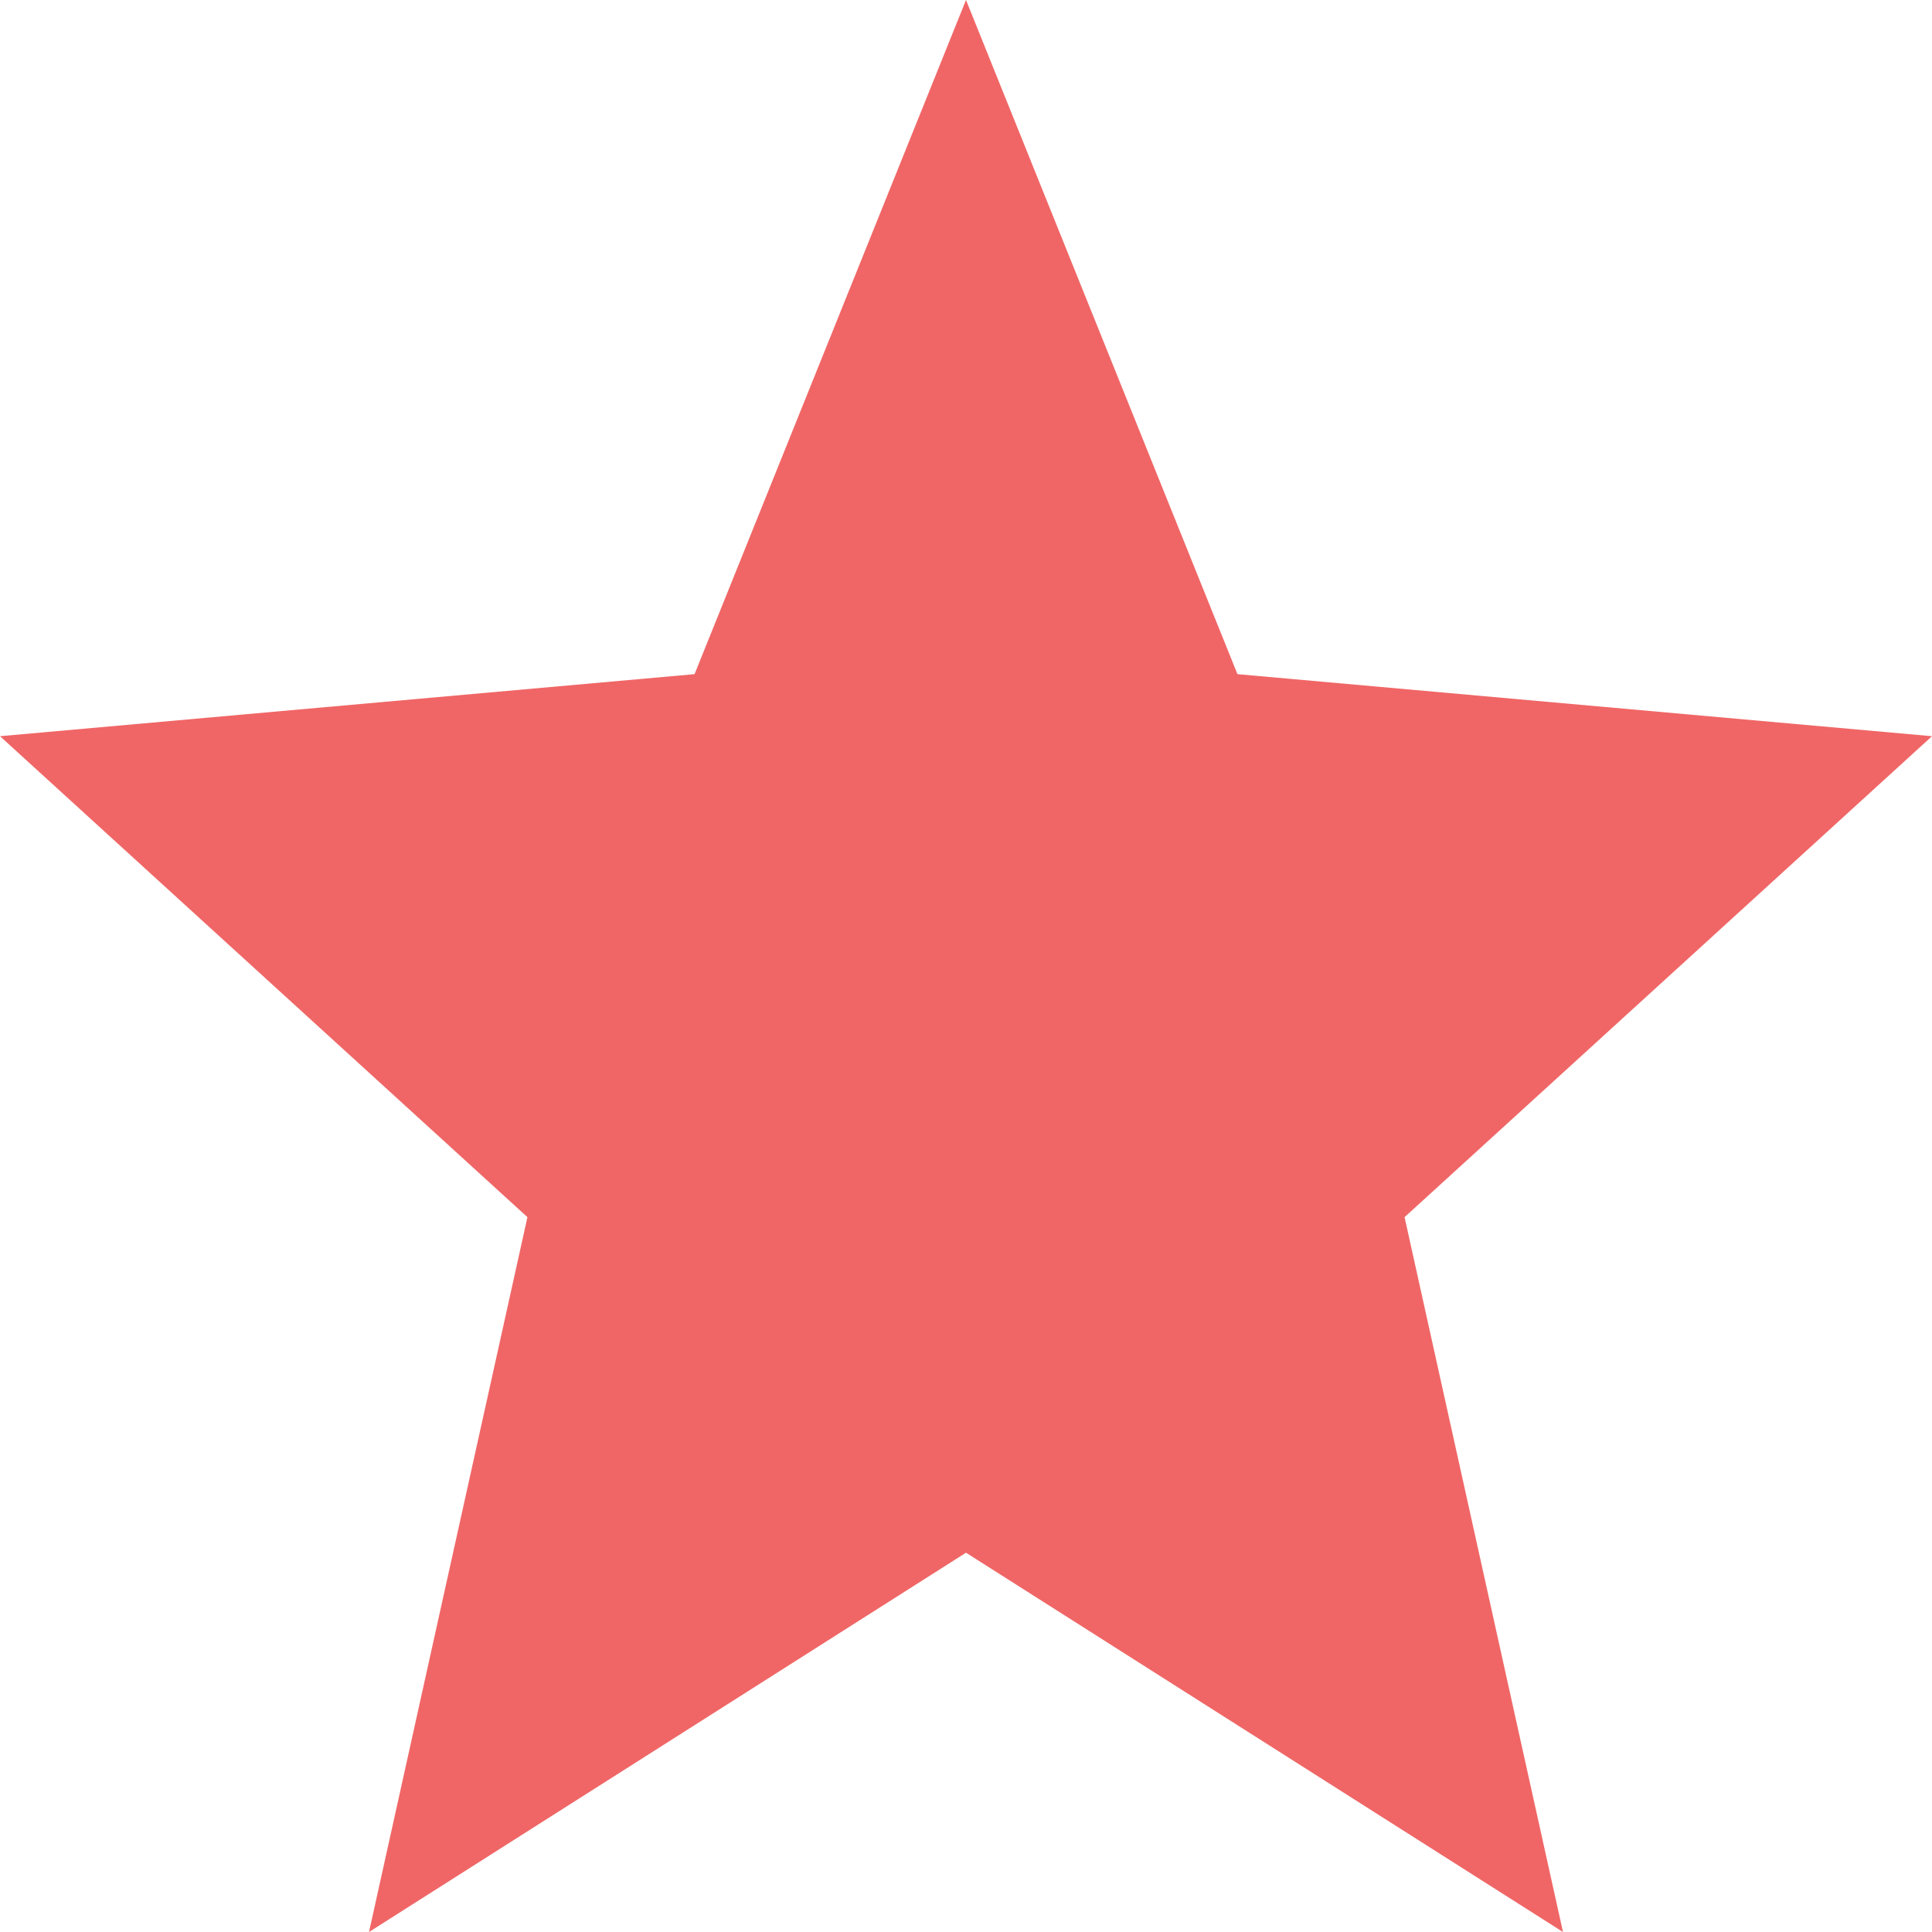 <svg xmlns="http://www.w3.org/2000/svg" width="50" height="50" viewBox="0 0 50 50">
  <path id="Icon_material-star" data-name="Icon material-star" d="M28,43.184,43.45,53l-4.1-18.5L53,22.053,35.025,20.447,28,3,20.975,20.447,3,22.053,16.65,34.5,12.55,53Z" transform="translate(-3 -3)" fill="#f06666"/>
</svg>
